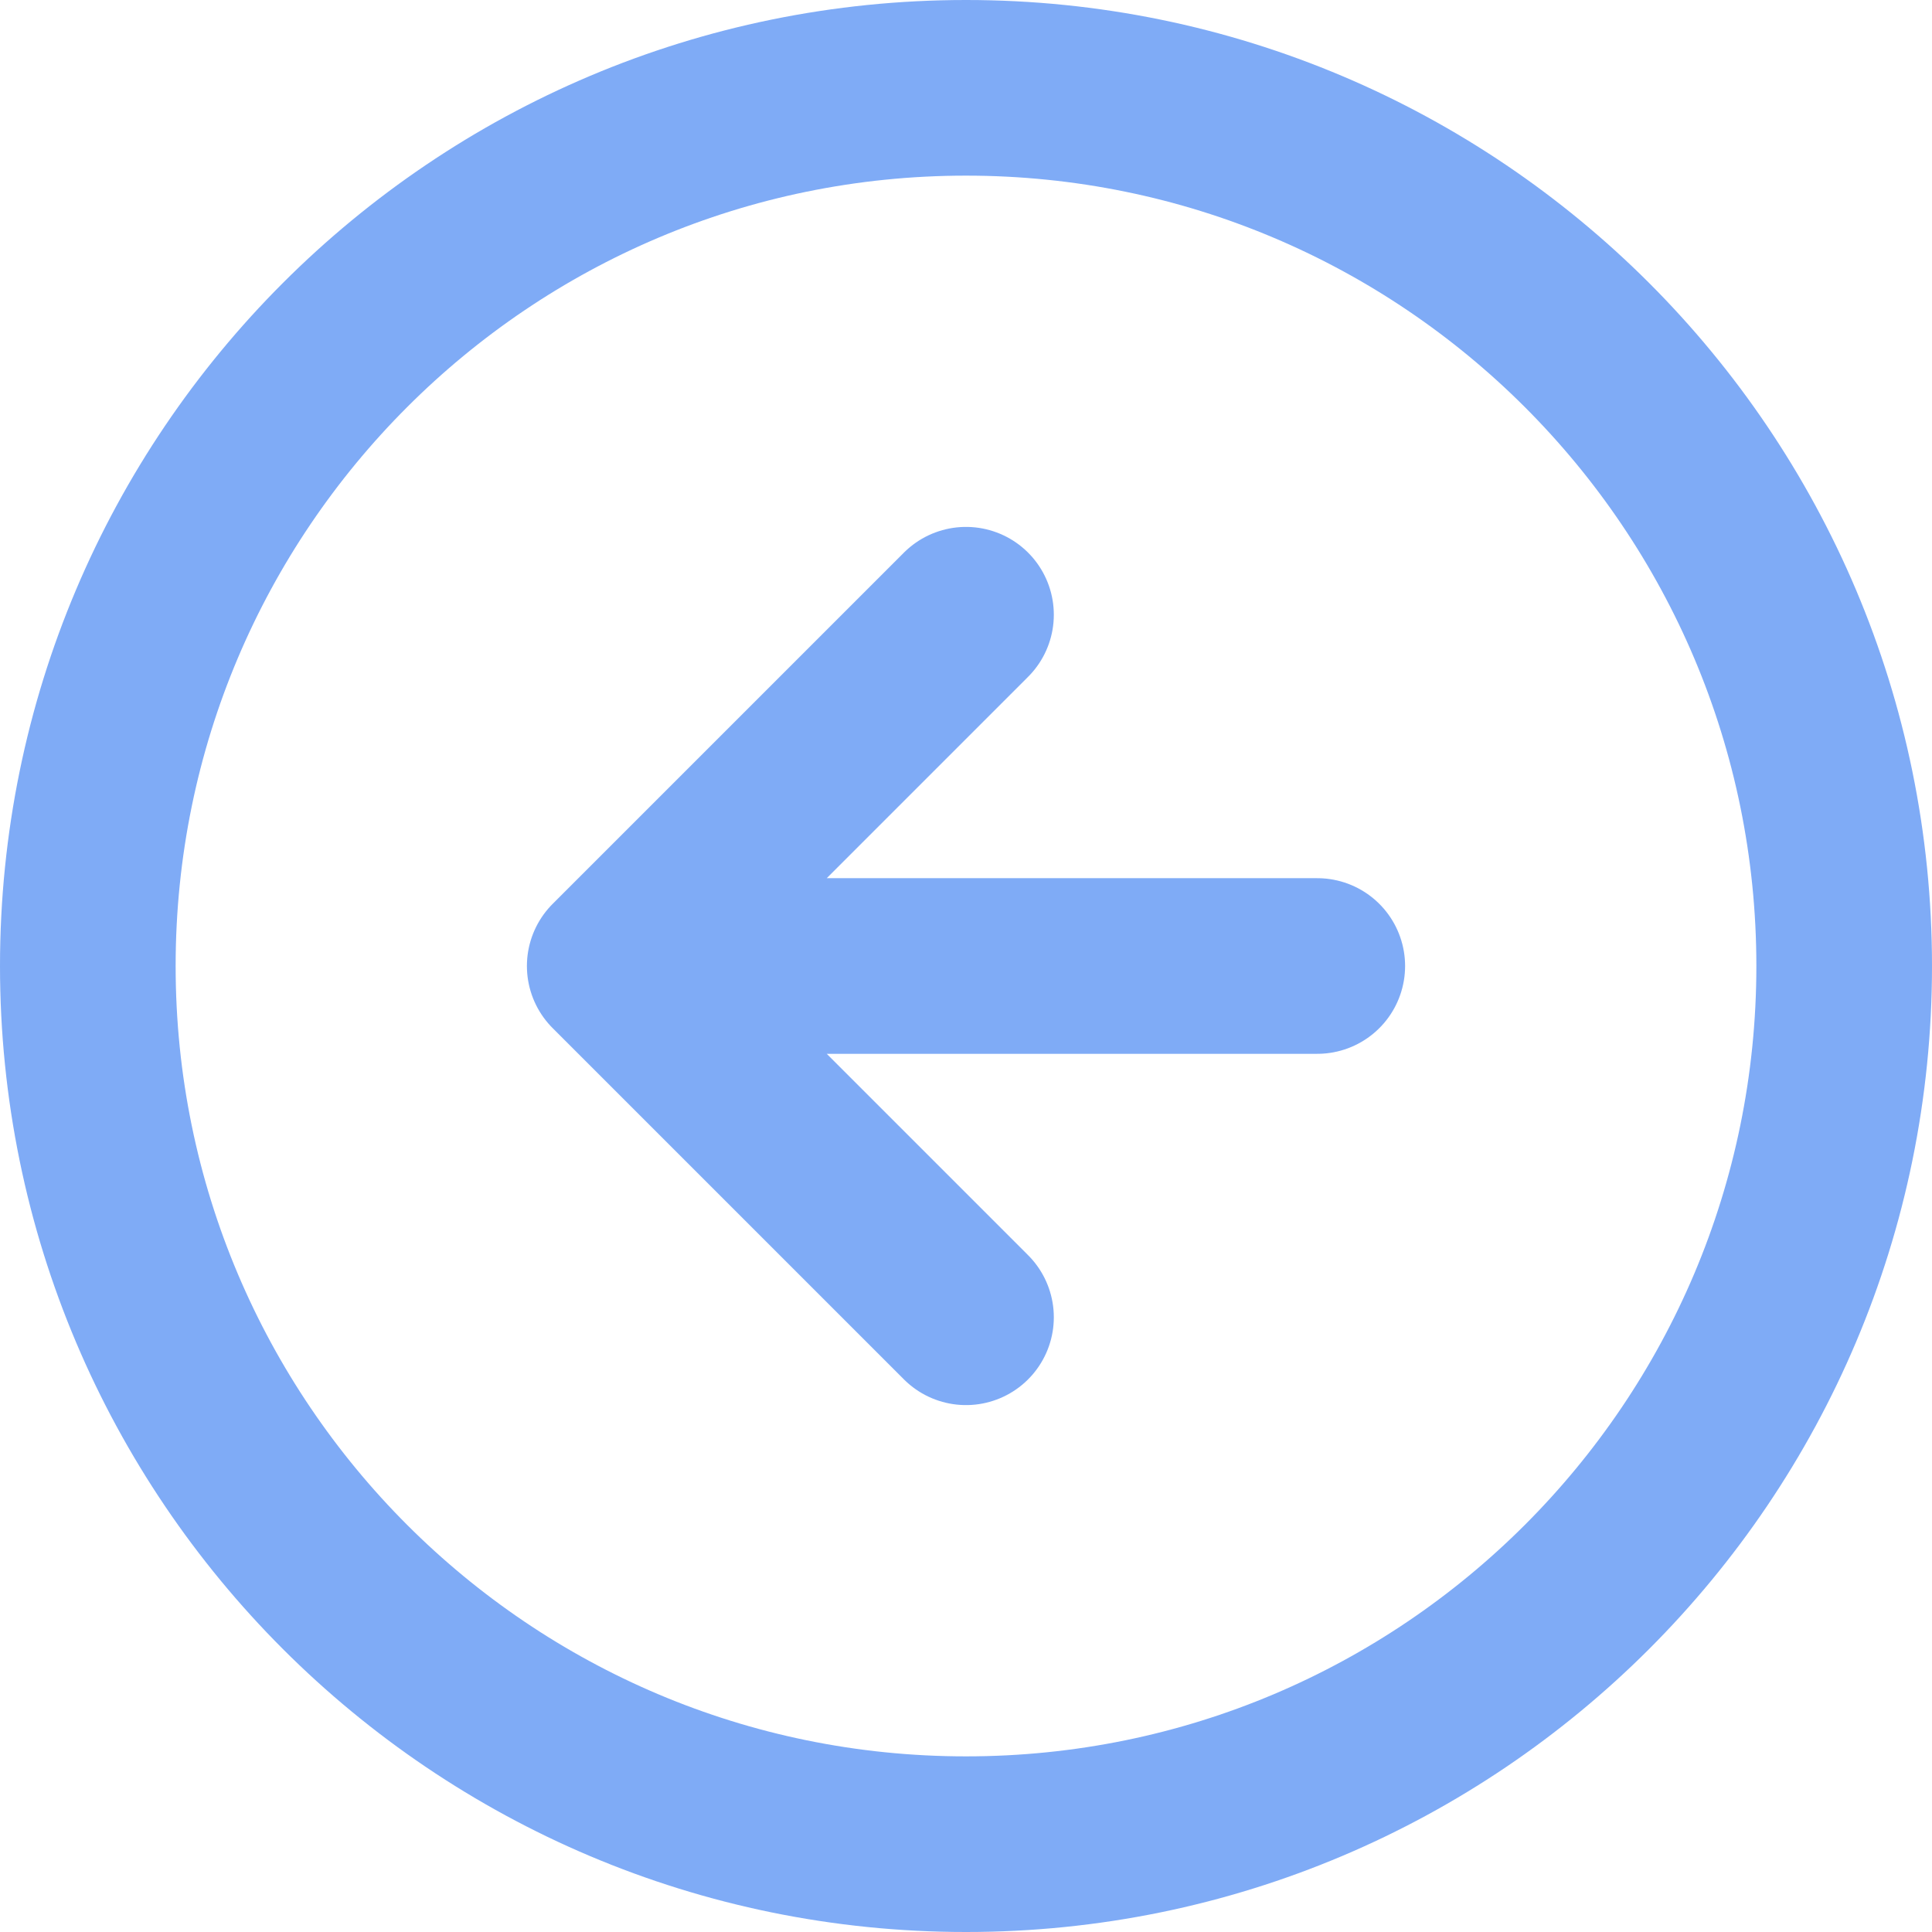 <svg width="44" height="44" viewBox="0 0 44 44" fill="none" xmlns="http://www.w3.org/2000/svg">
<g clip-path="url(#clip0_222_290)">
<path d="M22 14L14 22M14 22L22 30M14 22H30M42 22C42 33.046 33.046 42 22 42C10.954 42 2 33.046 2 22C2 10.954 10.954 2 22 2C33.046 2 42 10.954 42 22Z" stroke="#4988F2" stroke-opacity="0.7" stroke-width="4" stroke-linecap="round" stroke-linejoin="round"/>
</g>
<defs>
<clipPath id="clip0_222_290">
<rect width="44" height="44" fill="white"/>
</clipPath>
</defs>
</svg>
